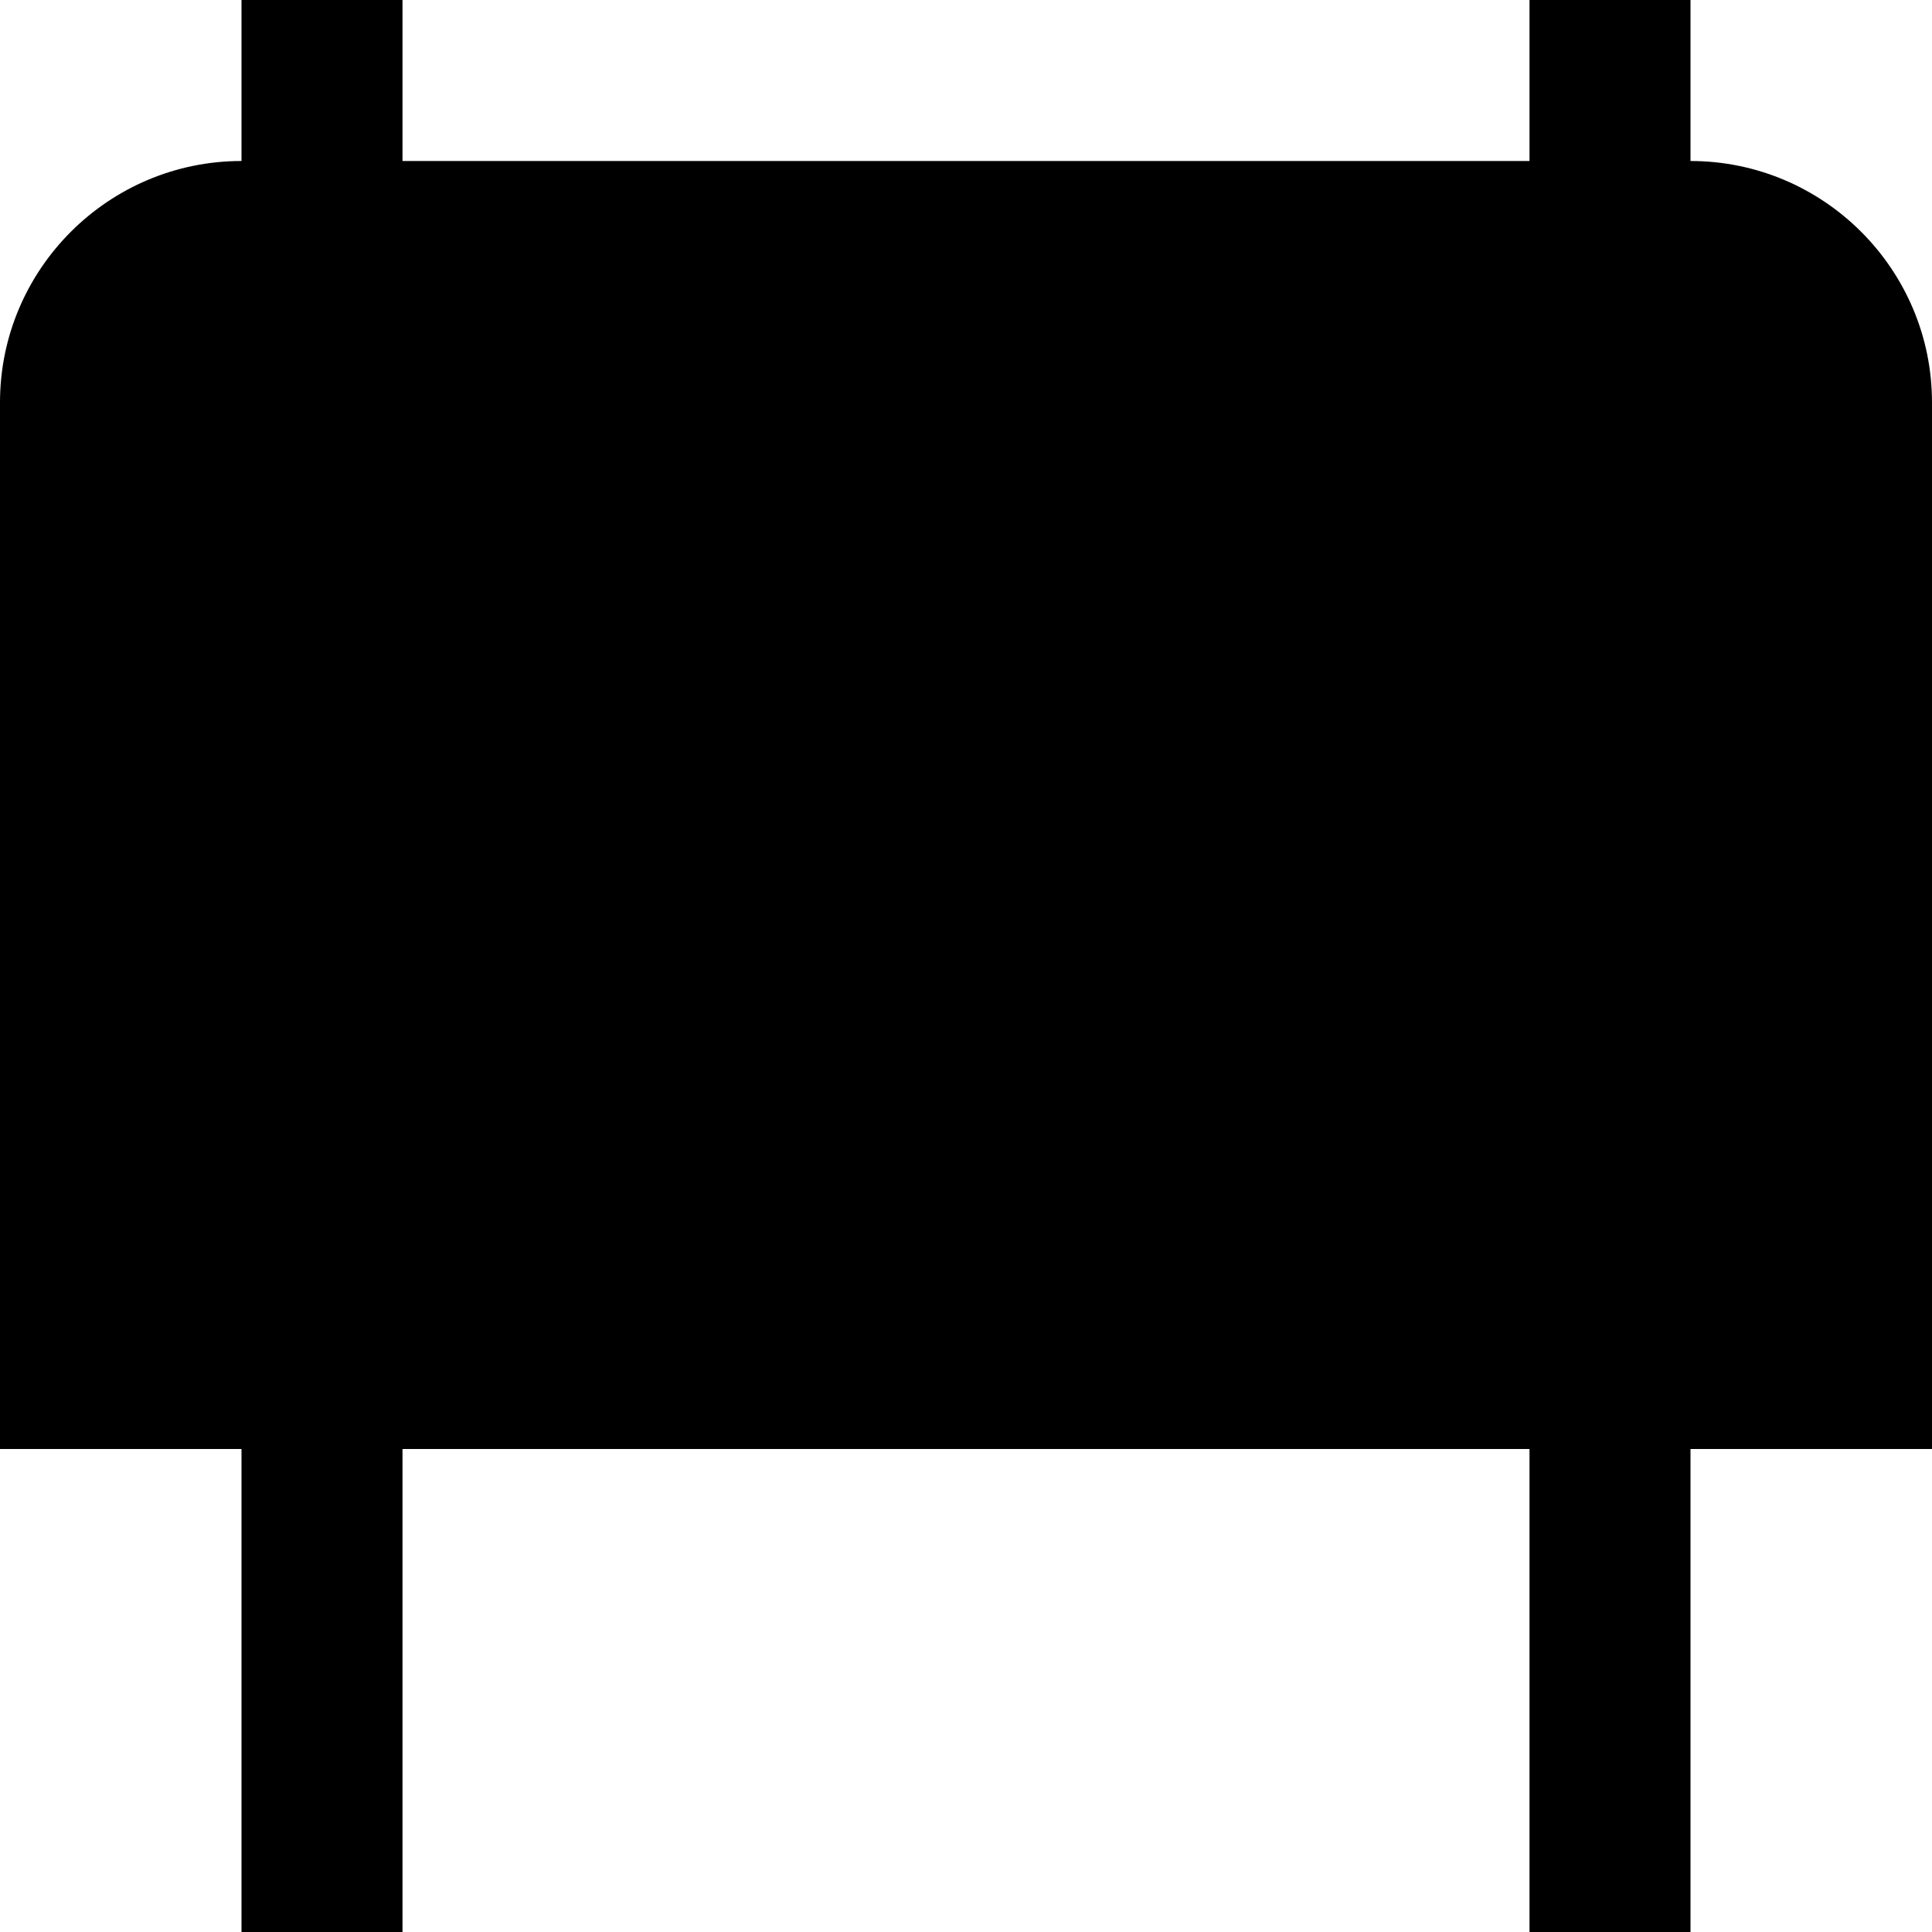 <?xml version="1.0" encoding="UTF-8"?>
<svg xmlns="http://www.w3.org/2000/svg" id="Layer_1" data-name="Layer 1" viewBox="0 0 24 24">
  <path d="m24,5c0-1.654-1.346-3-3-3V0h-2v2H5V0h-2v2c-1.654,0-3,1.346-3,3v13h3v6h2v-6h14v6h2v-6h3V5Z"/>
</svg>
